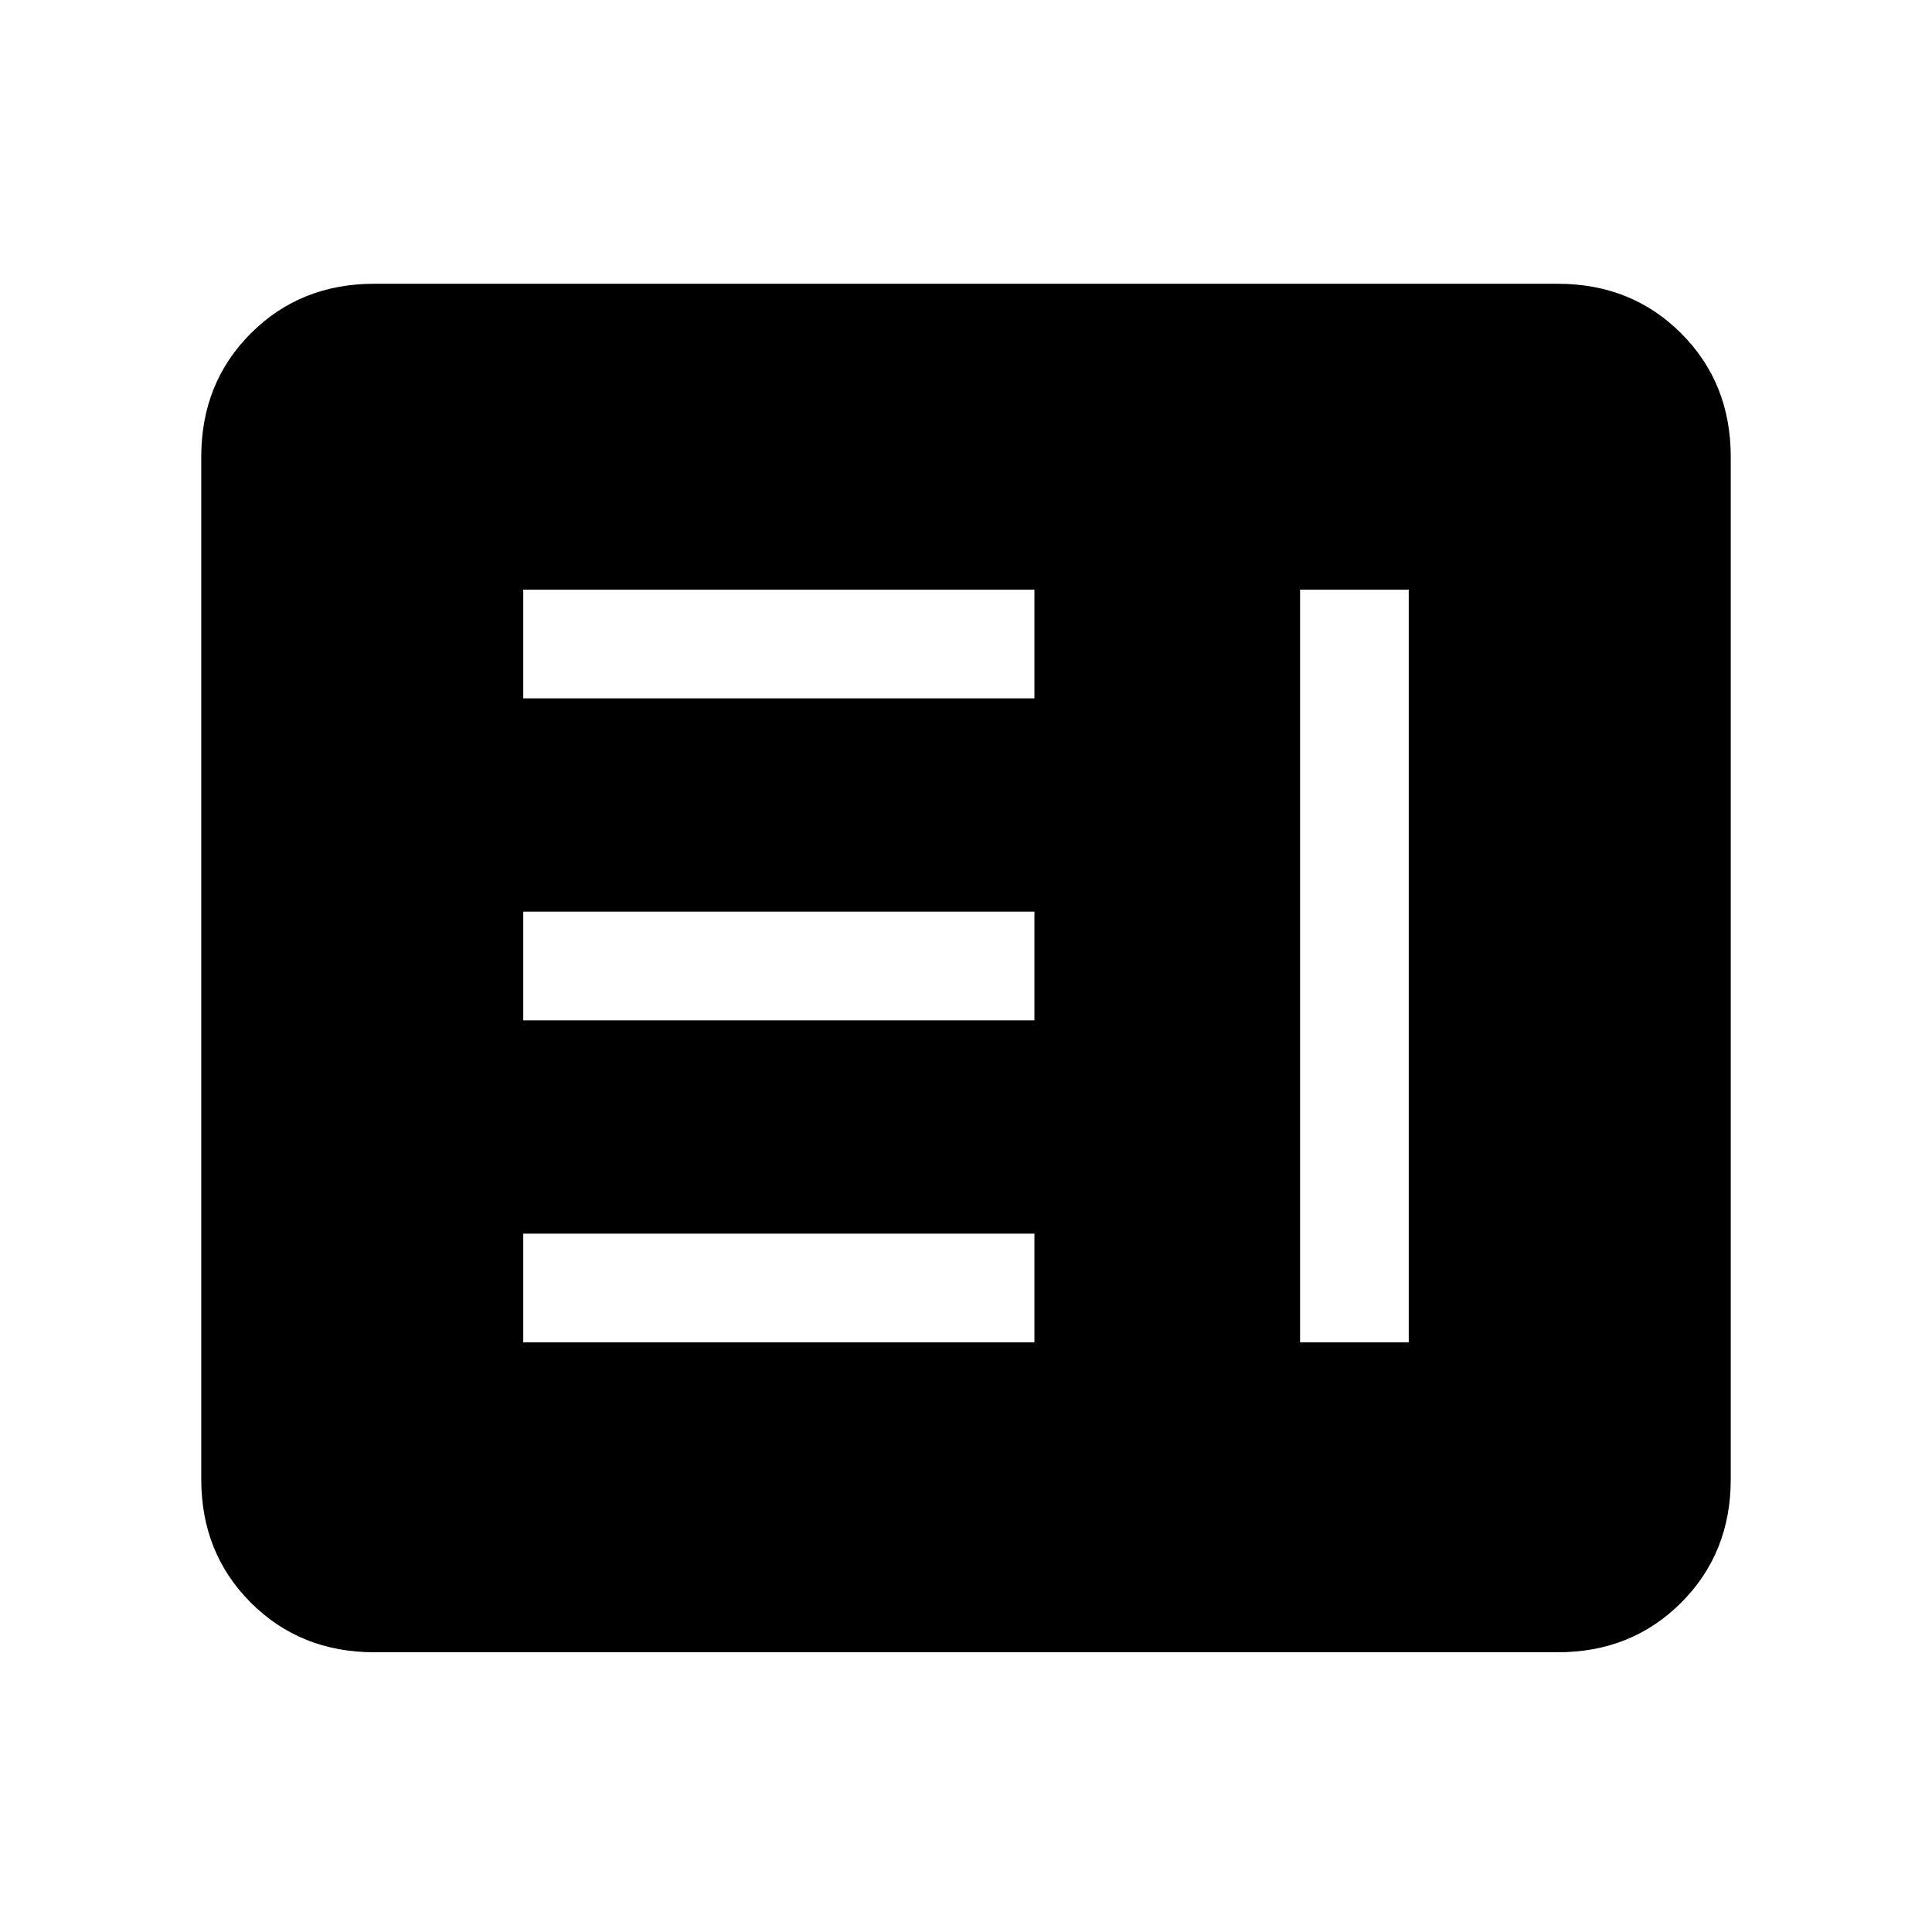 <svg xmlns="http://www.w3.org/2000/svg" height="24" viewBox="0 -960 960 960" width="24"><path d="M260-293h254v-54H260v54Zm386 0h54v-374h-54v374ZM260-453h254v-54H260v54Zm0-160h254v-54H260v54Zm-74 474q-36.73 0-61.36-24.64Q100-188.27 100-225v-508q0-36.72 24.64-61.36Q149.27-819 186-819h588q36.72 0 61.36 24.64T860-733v508q0 36.73-24.64 61.36Q810.72-139 774-139H186Z"/></svg>